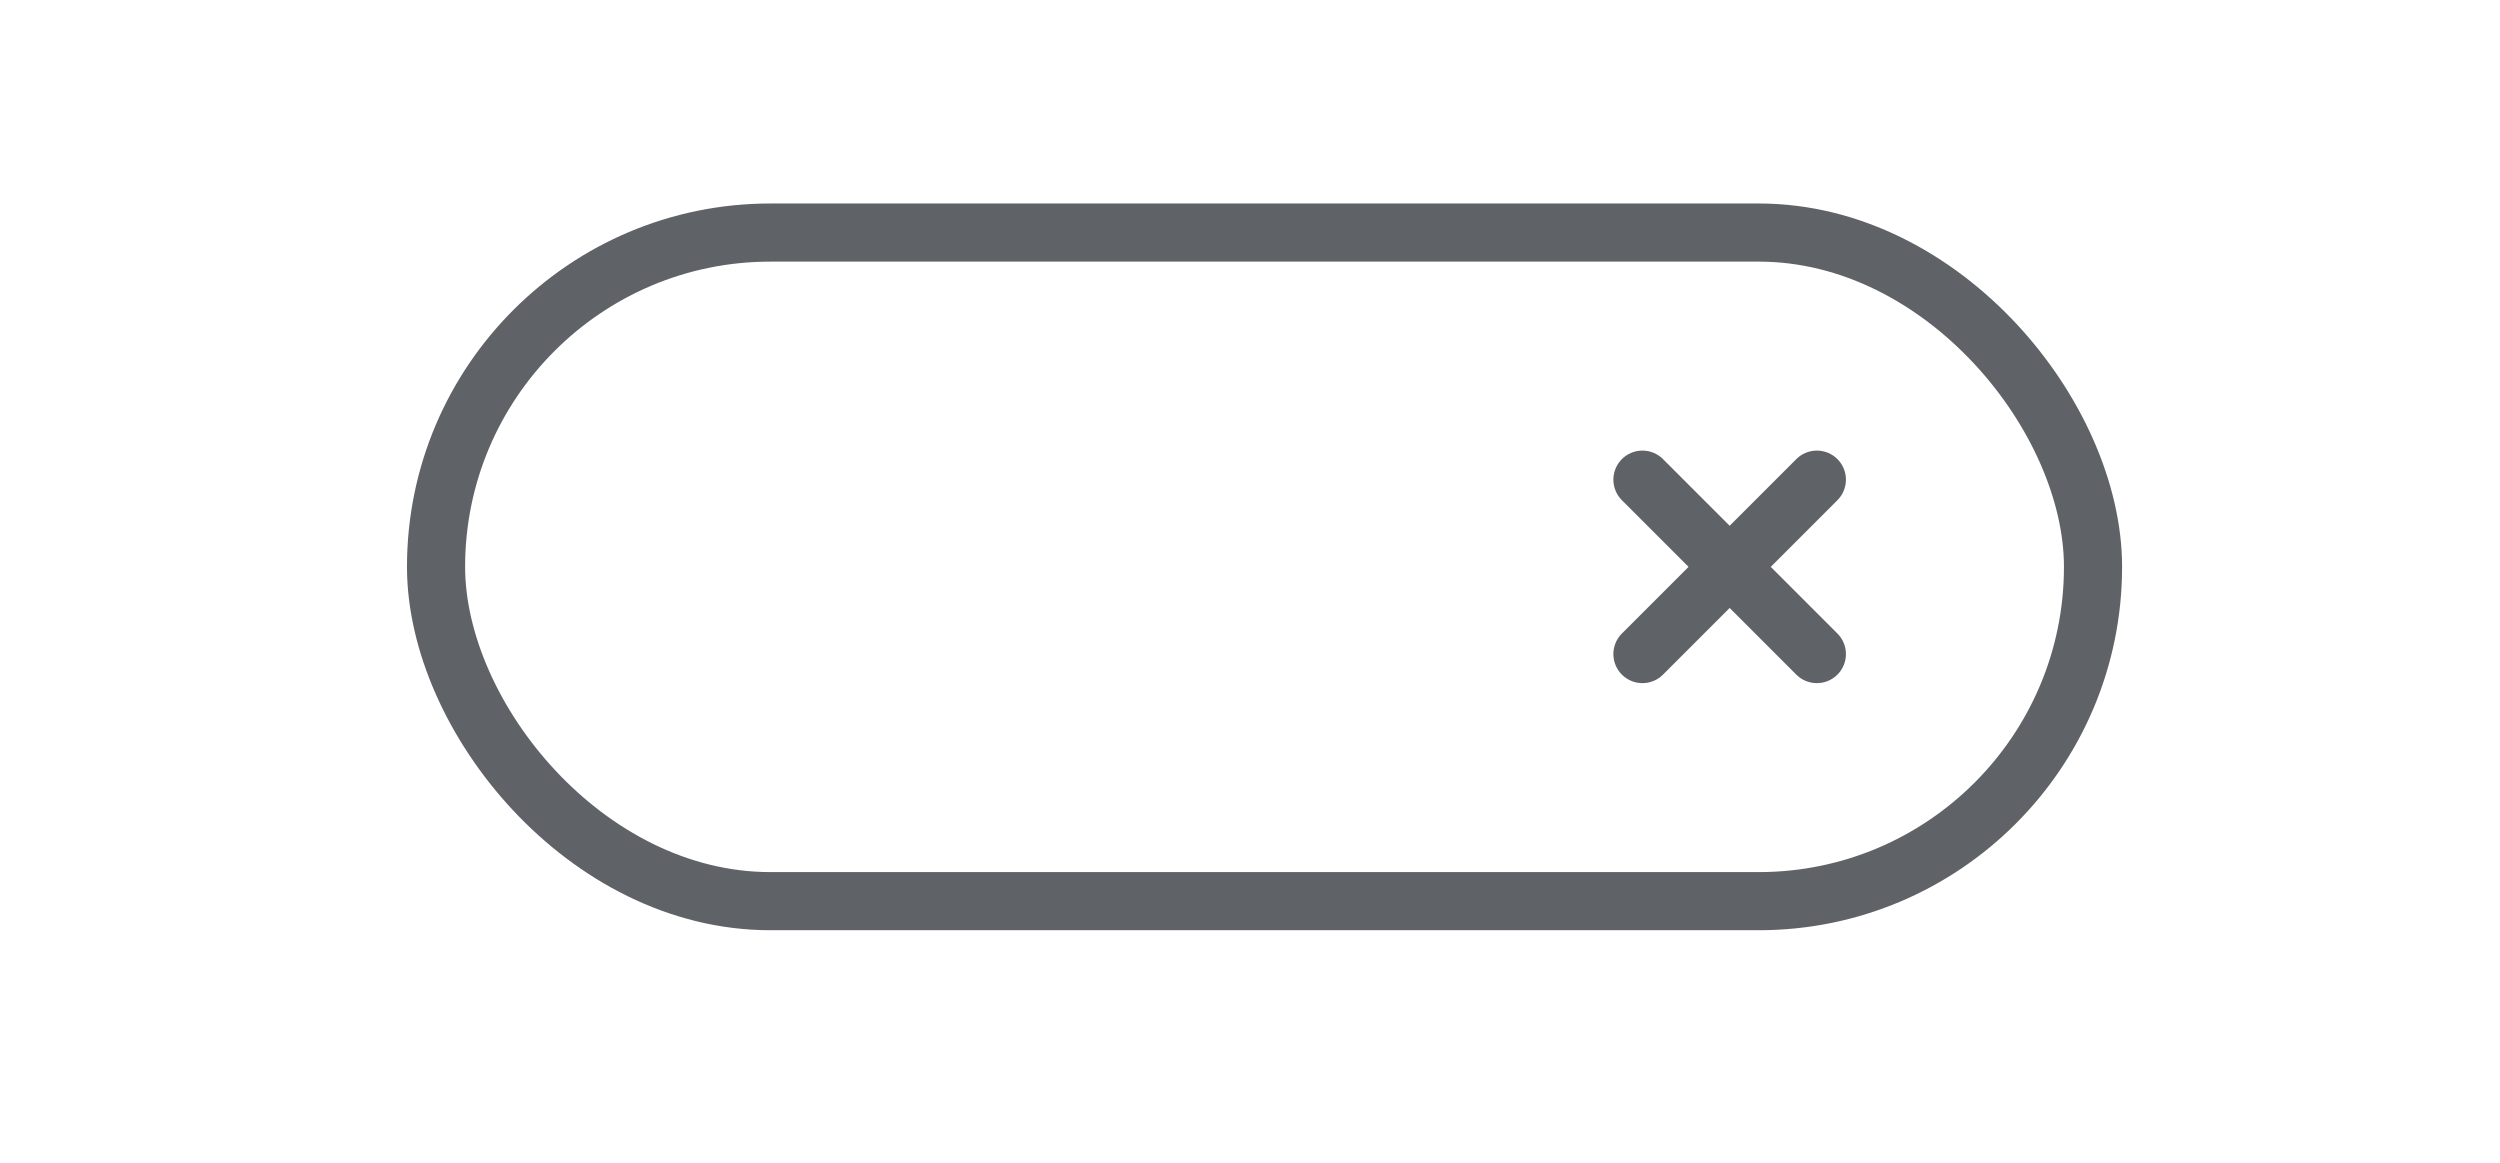 <svg width="86" height="40" xmlns="http://www.w3.org/2000/svg"><g fill="none" fill-rule="evenodd" stroke="#5F6367" stroke-width="2"><rect x="15" y="8" width="57" height="23" rx="11.5"/><path d="M56.5 16.5l6 6M56.5 22.5l6-6" stroke-linecap="round" stroke-linejoin="round"/></g></svg>